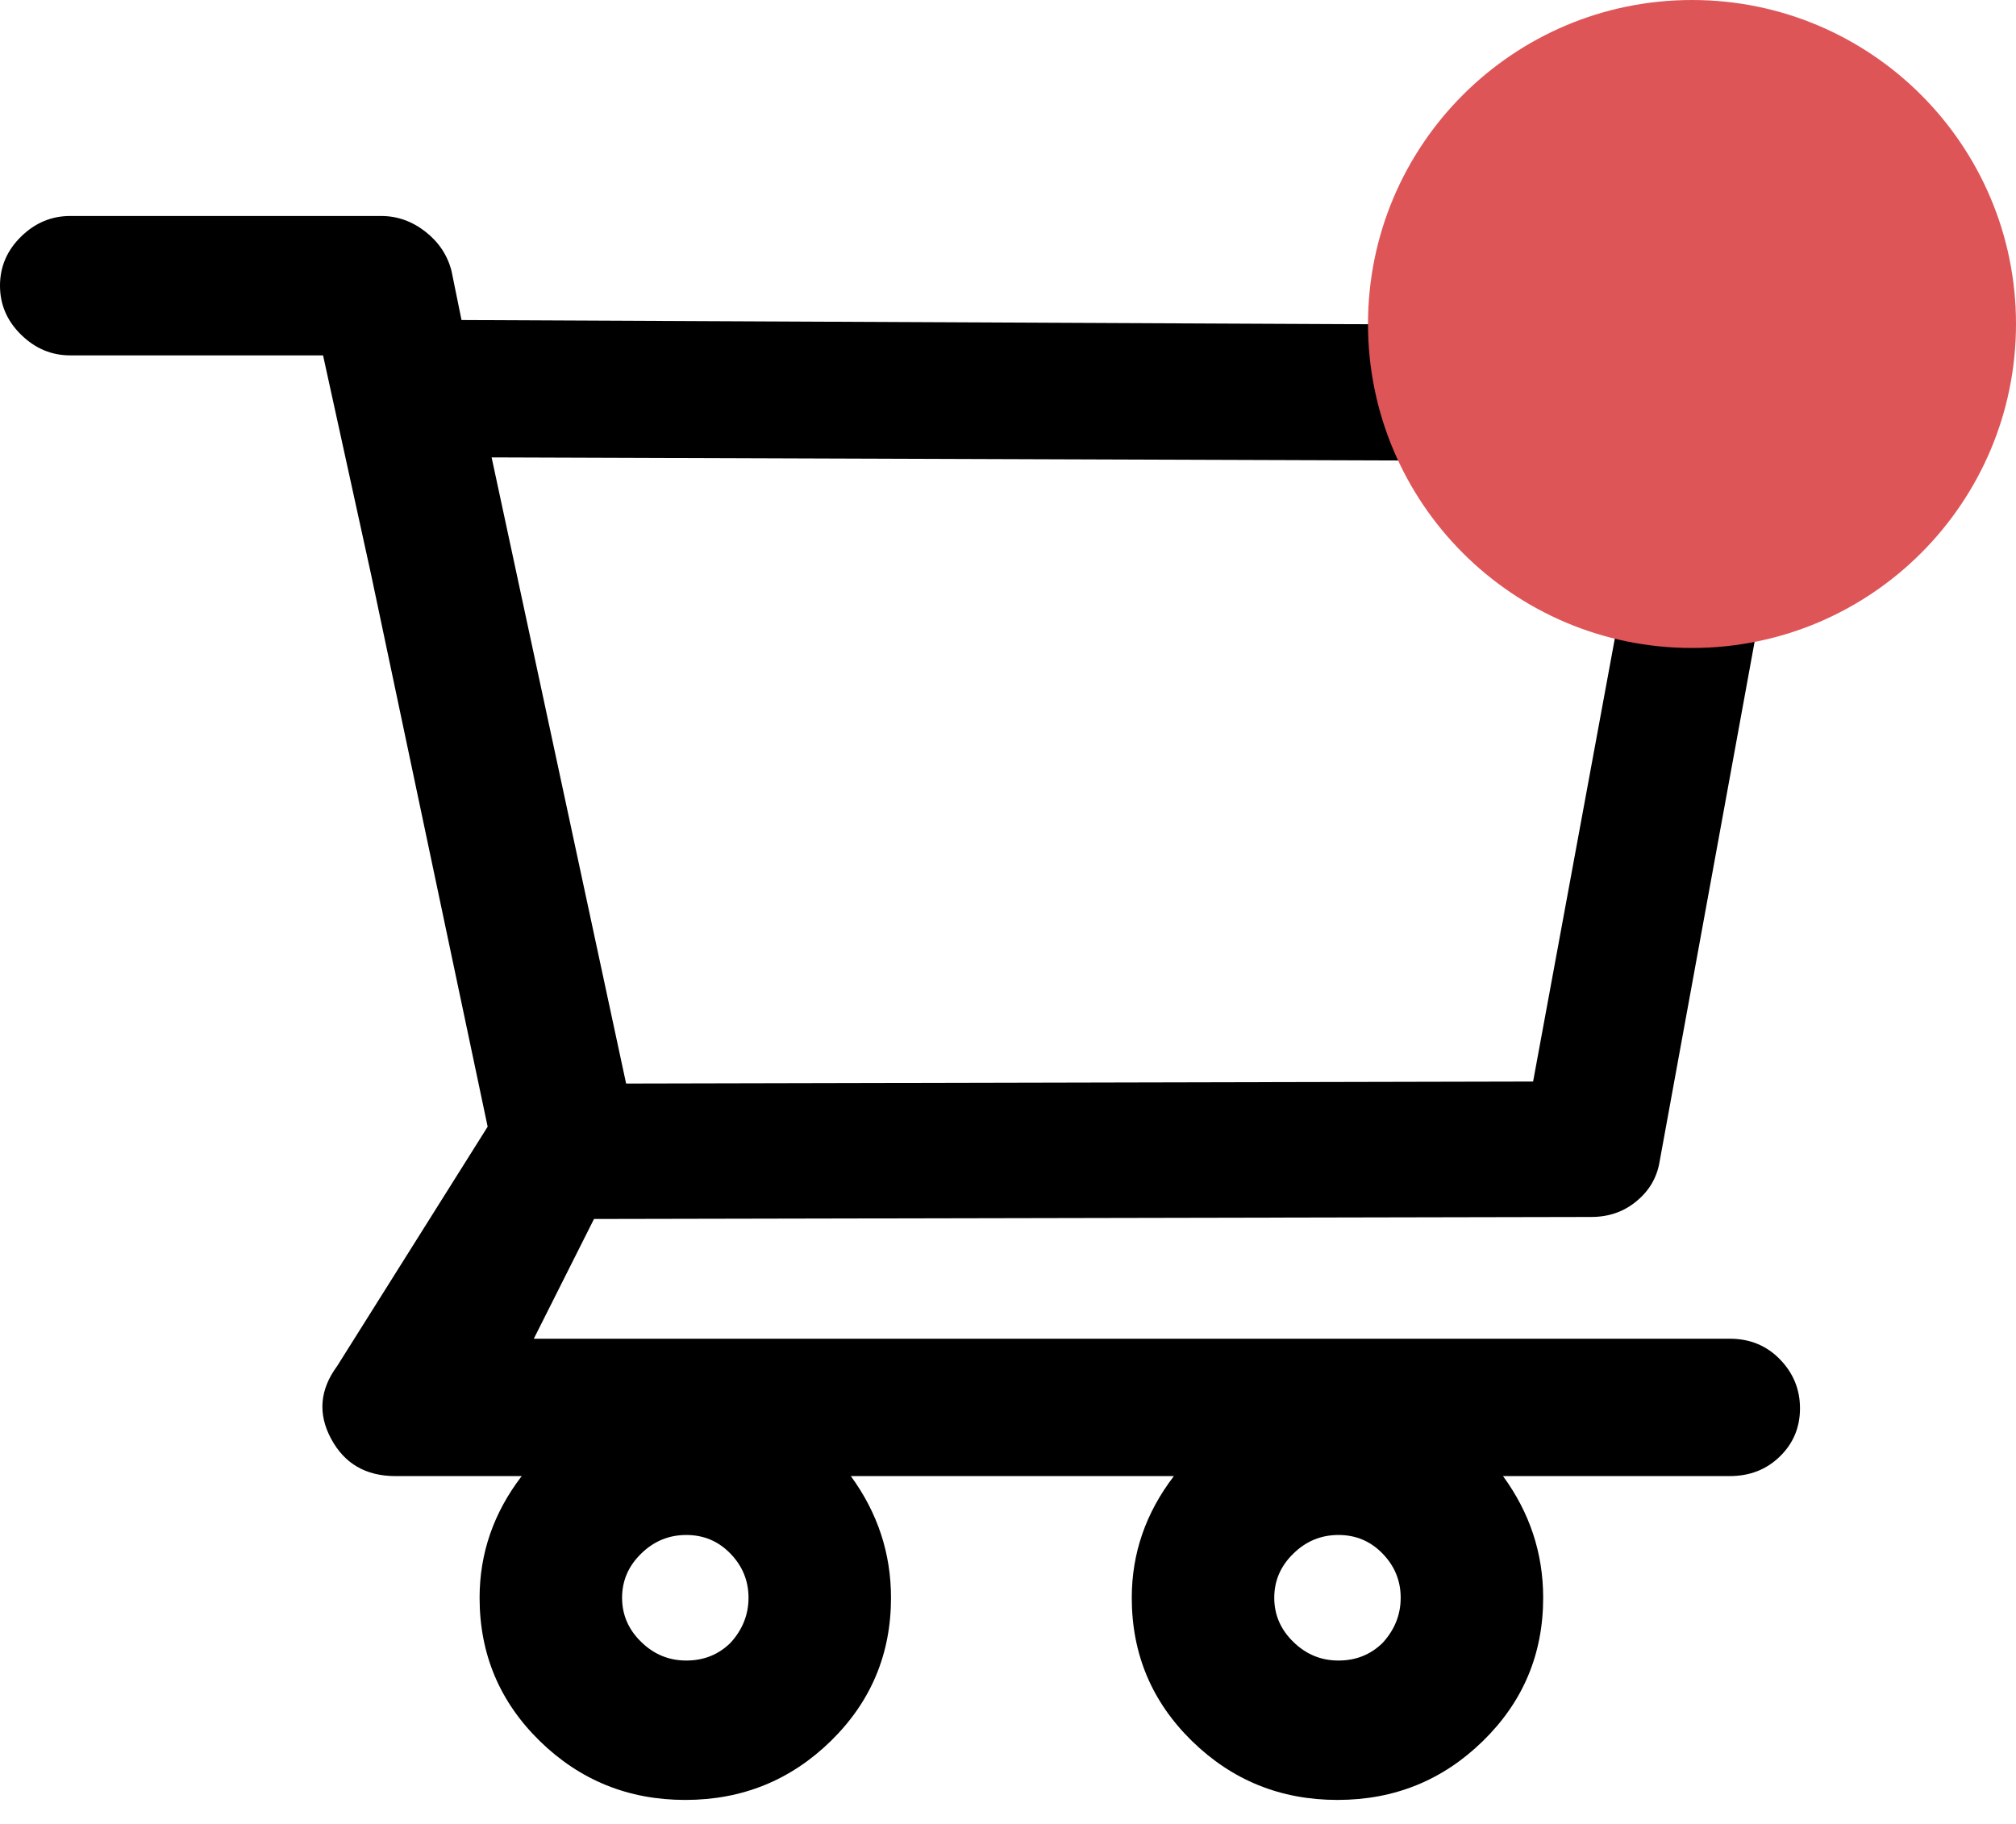 <?xml version="1.0" encoding="UTF-8" standalone="no"?><!DOCTYPE svg PUBLIC "-//W3C//DTD SVG 1.1//EN" "http://www.w3.org/Graphics/SVG/1.1/DTD/svg11.dtd"><svg width="21px" height="19px" version="1.1" xmlns="http://www.w3.org/2000/svg" xmlns:xlink="http://www.w3.org/1999/xlink" xml:space="preserve" xmlns:serif="http://www.serif.com/" style="fill-rule:evenodd;clip-rule:evenodd;stroke-linejoin:round;stroke-miterlimit:2;"><g transform="matrix(0.75,0,0,0.75,0,0)"><g id="Group"><g id="iconscarrello-blu" transform="matrix(1,0,0,1,0,3)"><path d="M18.576,22c0.79,0 1.463,-0.273 2.02,-0.818c0.558,-0.545 0.837,-1.208 0.837,-1.99c0,-0.618 -0.186,-1.181 -0.558,-1.69l3.149,0c0.279,0 0.511,-0.091 0.697,-0.273c0.186,-0.181 0.279,-0.404 0.279,-0.668c0,-0.263 -0.093,-0.49 -0.279,-0.681c-0.186,-0.191 -0.418,-0.286 -0.697,-0.286l-16.61,0l0.836,-1.663l13.851,-0.028c0.242,0 0.451,-0.072 0.627,-0.218c0.177,-0.145 0.284,-0.327 0.321,-0.545l1.923,-10.523c0.056,-0.291 -0.014,-0.545 -0.209,-0.763c-0.195,-0.218 -0.441,-0.327 -0.739,-0.327l-17.614,-0.082l-0.139,-0.682c-0.056,-0.218 -0.177,-0.4 -0.362,-0.545c-0.186,-0.145 -0.391,-0.218 -0.614,-0.218l-4.32,0c-0.26,0 -0.487,0.095 -0.682,0.286c-0.195,0.191 -0.293,0.418 -0.293,0.682c0,0.263 0.098,0.49 0.293,0.681c0.195,0.191 0.422,0.287 0.682,0.287l3.512,0l0.669,3.053l1.617,7.66l-2.091,3.326c-0.241,0.327 -0.269,0.664 -0.083,1.009c0.185,0.345 0.483,0.518 0.892,0.518l1.755,0c-0.39,0.509 -0.585,1.072 -0.585,1.69c0,0.782 0.279,1.445 0.836,1.99c0.558,0.545 1.231,0.818 2.021,0.818c0.789,0 1.463,-0.273 2.021,-0.818c0.557,-0.545 0.836,-1.208 0.836,-1.99c0,-0.618 -0.186,-1.181 -0.558,-1.69l4.487,0c-0.39,0.509 -0.585,1.072 -0.585,1.69c0,0.782 0.279,1.445 0.836,1.99c0.558,0.545 1.231,0.818 2.021,0.818Zm-9.88,-9.95l-1.868,-8.697l16.054,0.055l-1.589,8.614l-12.597,0.028Zm0.836,8.014c-0.242,0 -0.451,-0.086 -0.627,-0.259c-0.177,-0.172 -0.265,-0.377 -0.265,-0.613c-0,-0.236 0.088,-0.441 0.265,-0.613c0.176,-0.173 0.385,-0.259 0.627,-0.259c0.241,0 0.446,0.086 0.613,0.259c0.167,0.172 0.251,0.377 0.251,0.613c-0,0.236 -0.084,0.445 -0.251,0.627c-0.167,0.164 -0.372,0.245 -0.613,0.245Zm9.058,0c-0.242,0 -0.451,-0.086 -0.627,-0.259c-0.177,-0.172 -0.265,-0.377 -0.265,-0.613c-0,-0.236 0.088,-0.441 0.265,-0.613c0.176,-0.173 0.385,-0.259 0.627,-0.259c0.241,0 0.446,0.086 0.613,0.259c0.167,0.172 0.251,0.377 0.251,0.613c-0,0.236 -0.084,0.445 -0.251,0.627c-0.167,0.164 -0.372,0.245 -0.613,0.245Z" style="fill-rule:nonzero;"/></g><g id="Oval" transform="matrix(1,0,0,1,19,0)"><path d="M4.5,9c2.485,0 4.5,-2.015 4.5,-4.5c0,-2.485 -2.015,-4.5 -4.5,-4.5c-2.485,0 -4.5,2.015 -4.5,4.5c0,2.485 2.015,4.5 4.5,4.5Z" style="fill:#de5558;"/></g></g></g></svg>